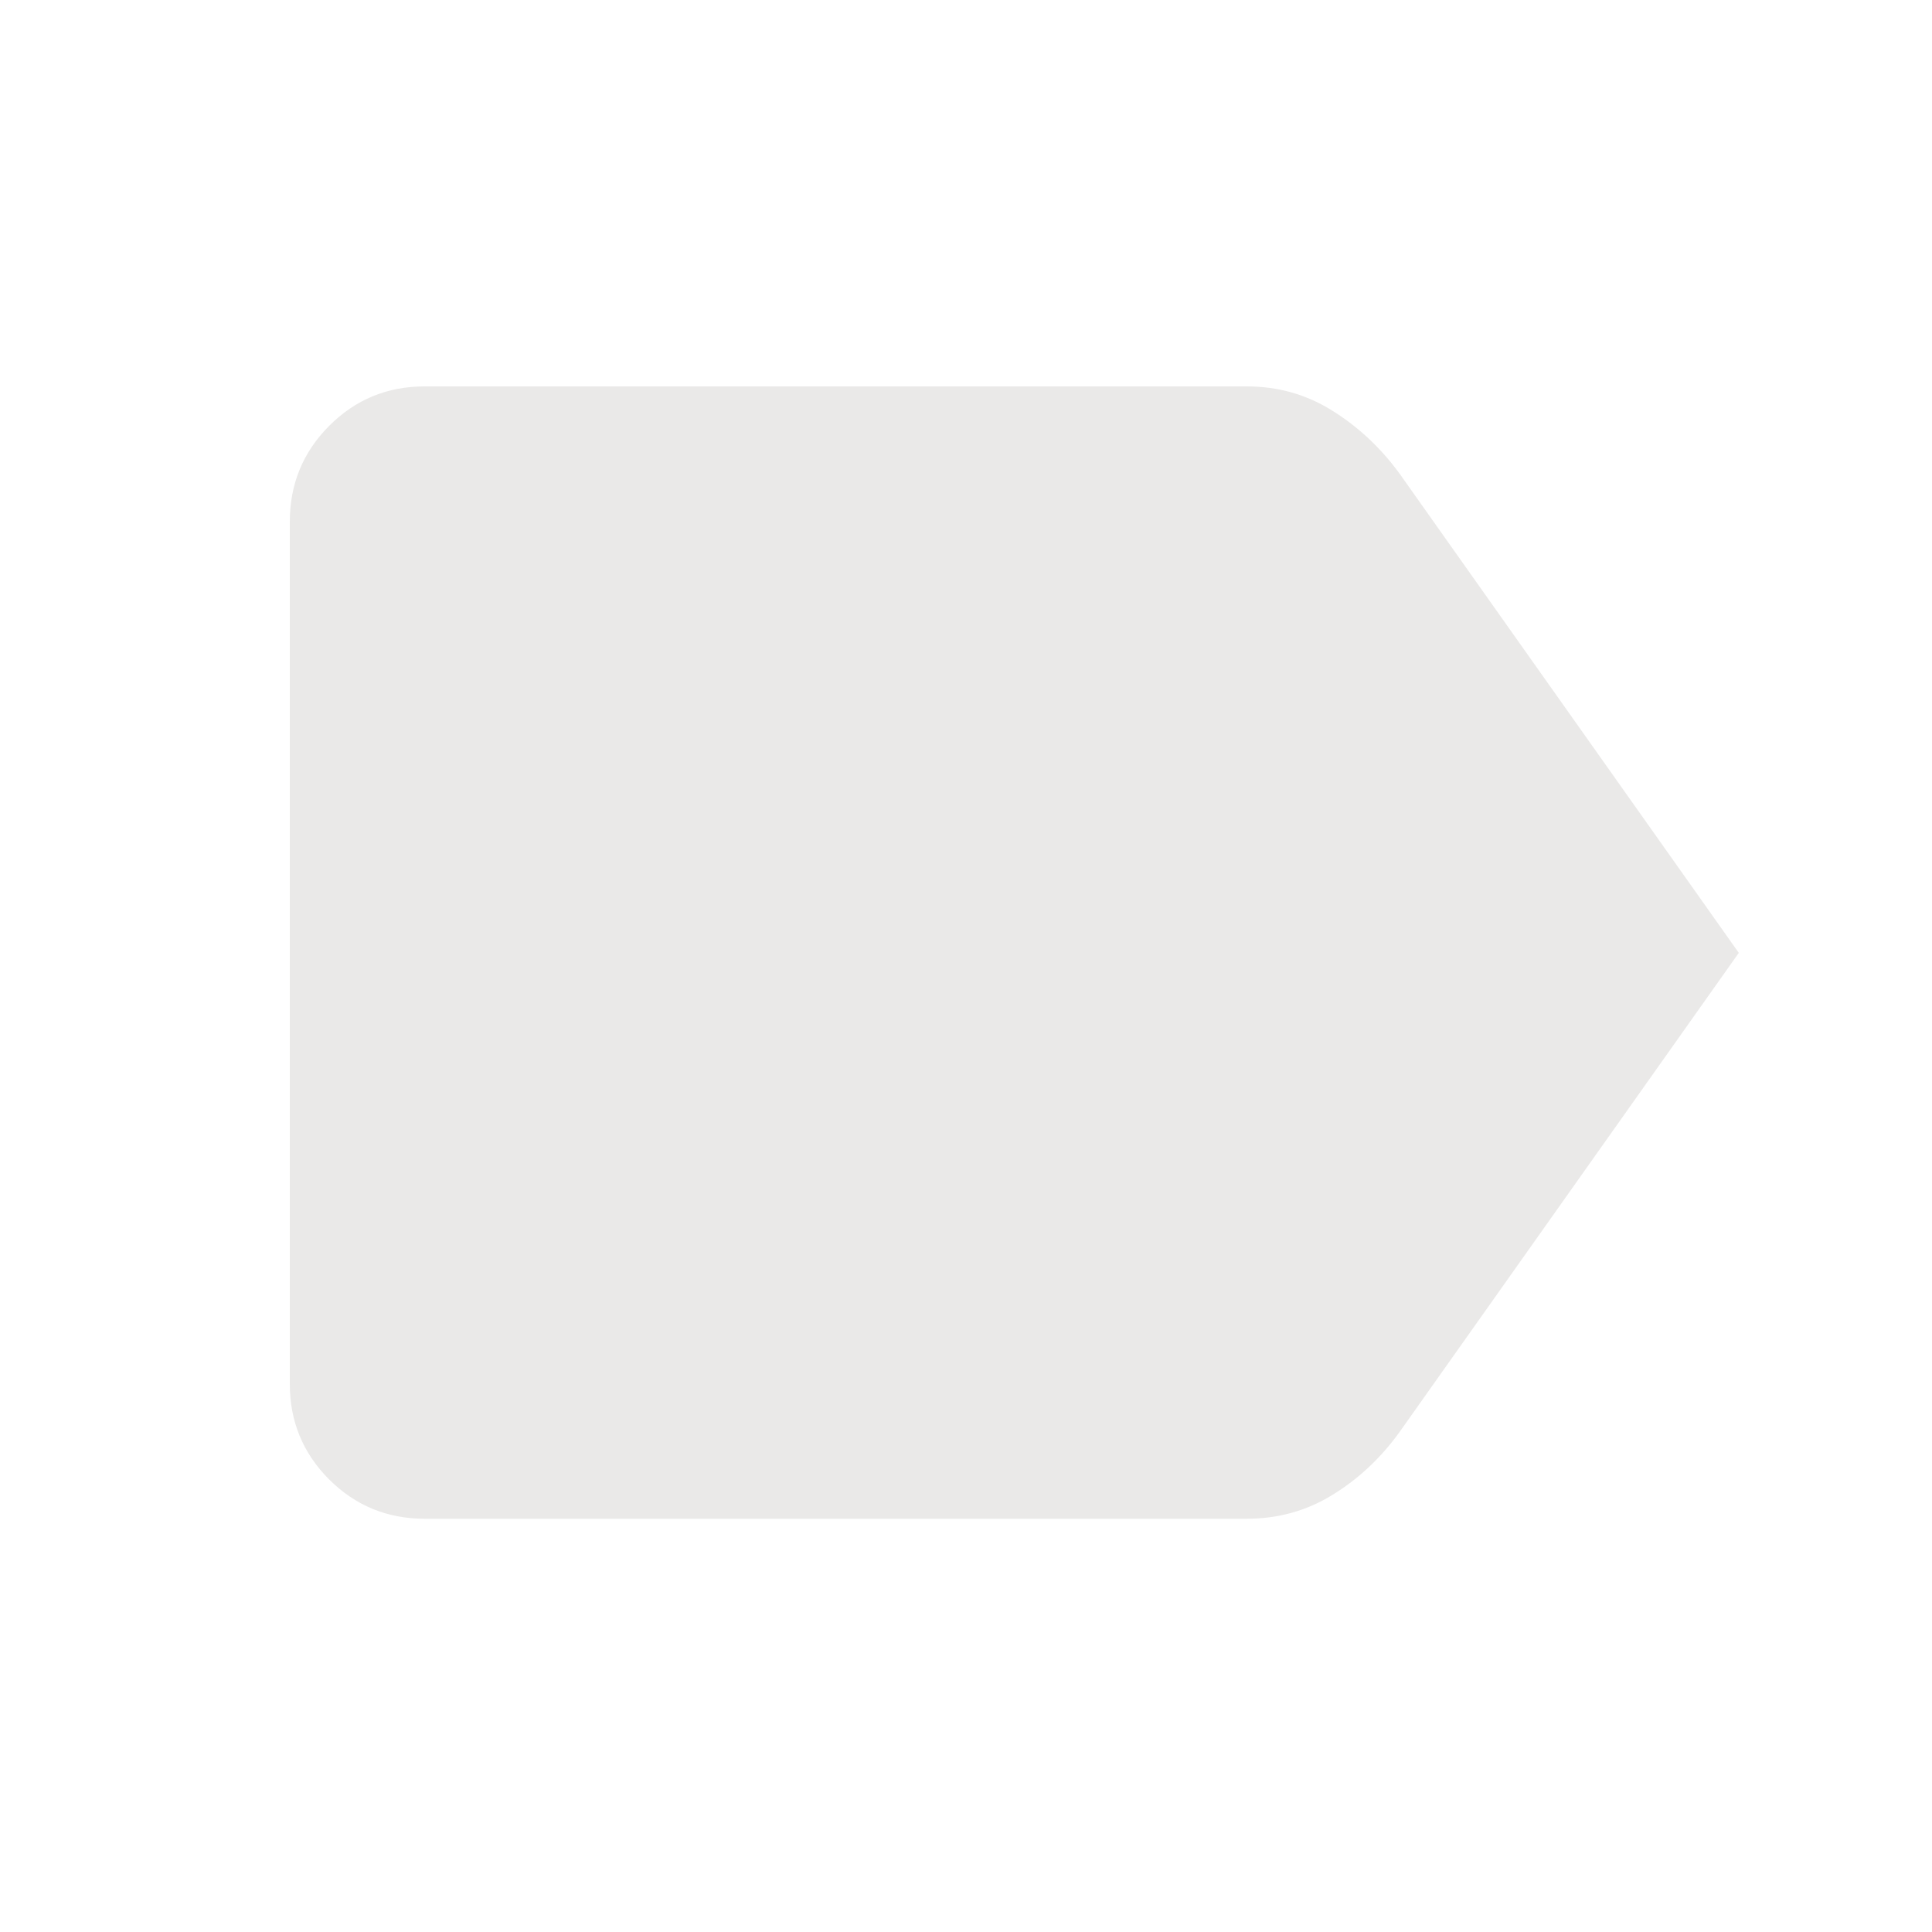 <svg width="20" height="20" viewBox="0 0 20 20" fill="none" xmlns="http://www.w3.org/2000/svg">
<path d="M18 9.864L14.489 14.823C14.295 15.092 14.064 15.309 13.795 15.474C13.527 15.64 13.23 15.722 12.907 15.722H4.396C4.008 15.722 3.679 15.586 3.407 15.315C3.136 15.043 3 14.714 3 14.326V5.401C3 5.012 3.136 4.681 3.407 4.409C3.679 4.136 4.008 4 4.396 4H12.907C13.23 4 13.527 4.084 13.795 4.253C14.064 4.421 14.295 4.638 14.489 4.904L18 9.864Z" fill="#EAE9E8"/>
</svg>

